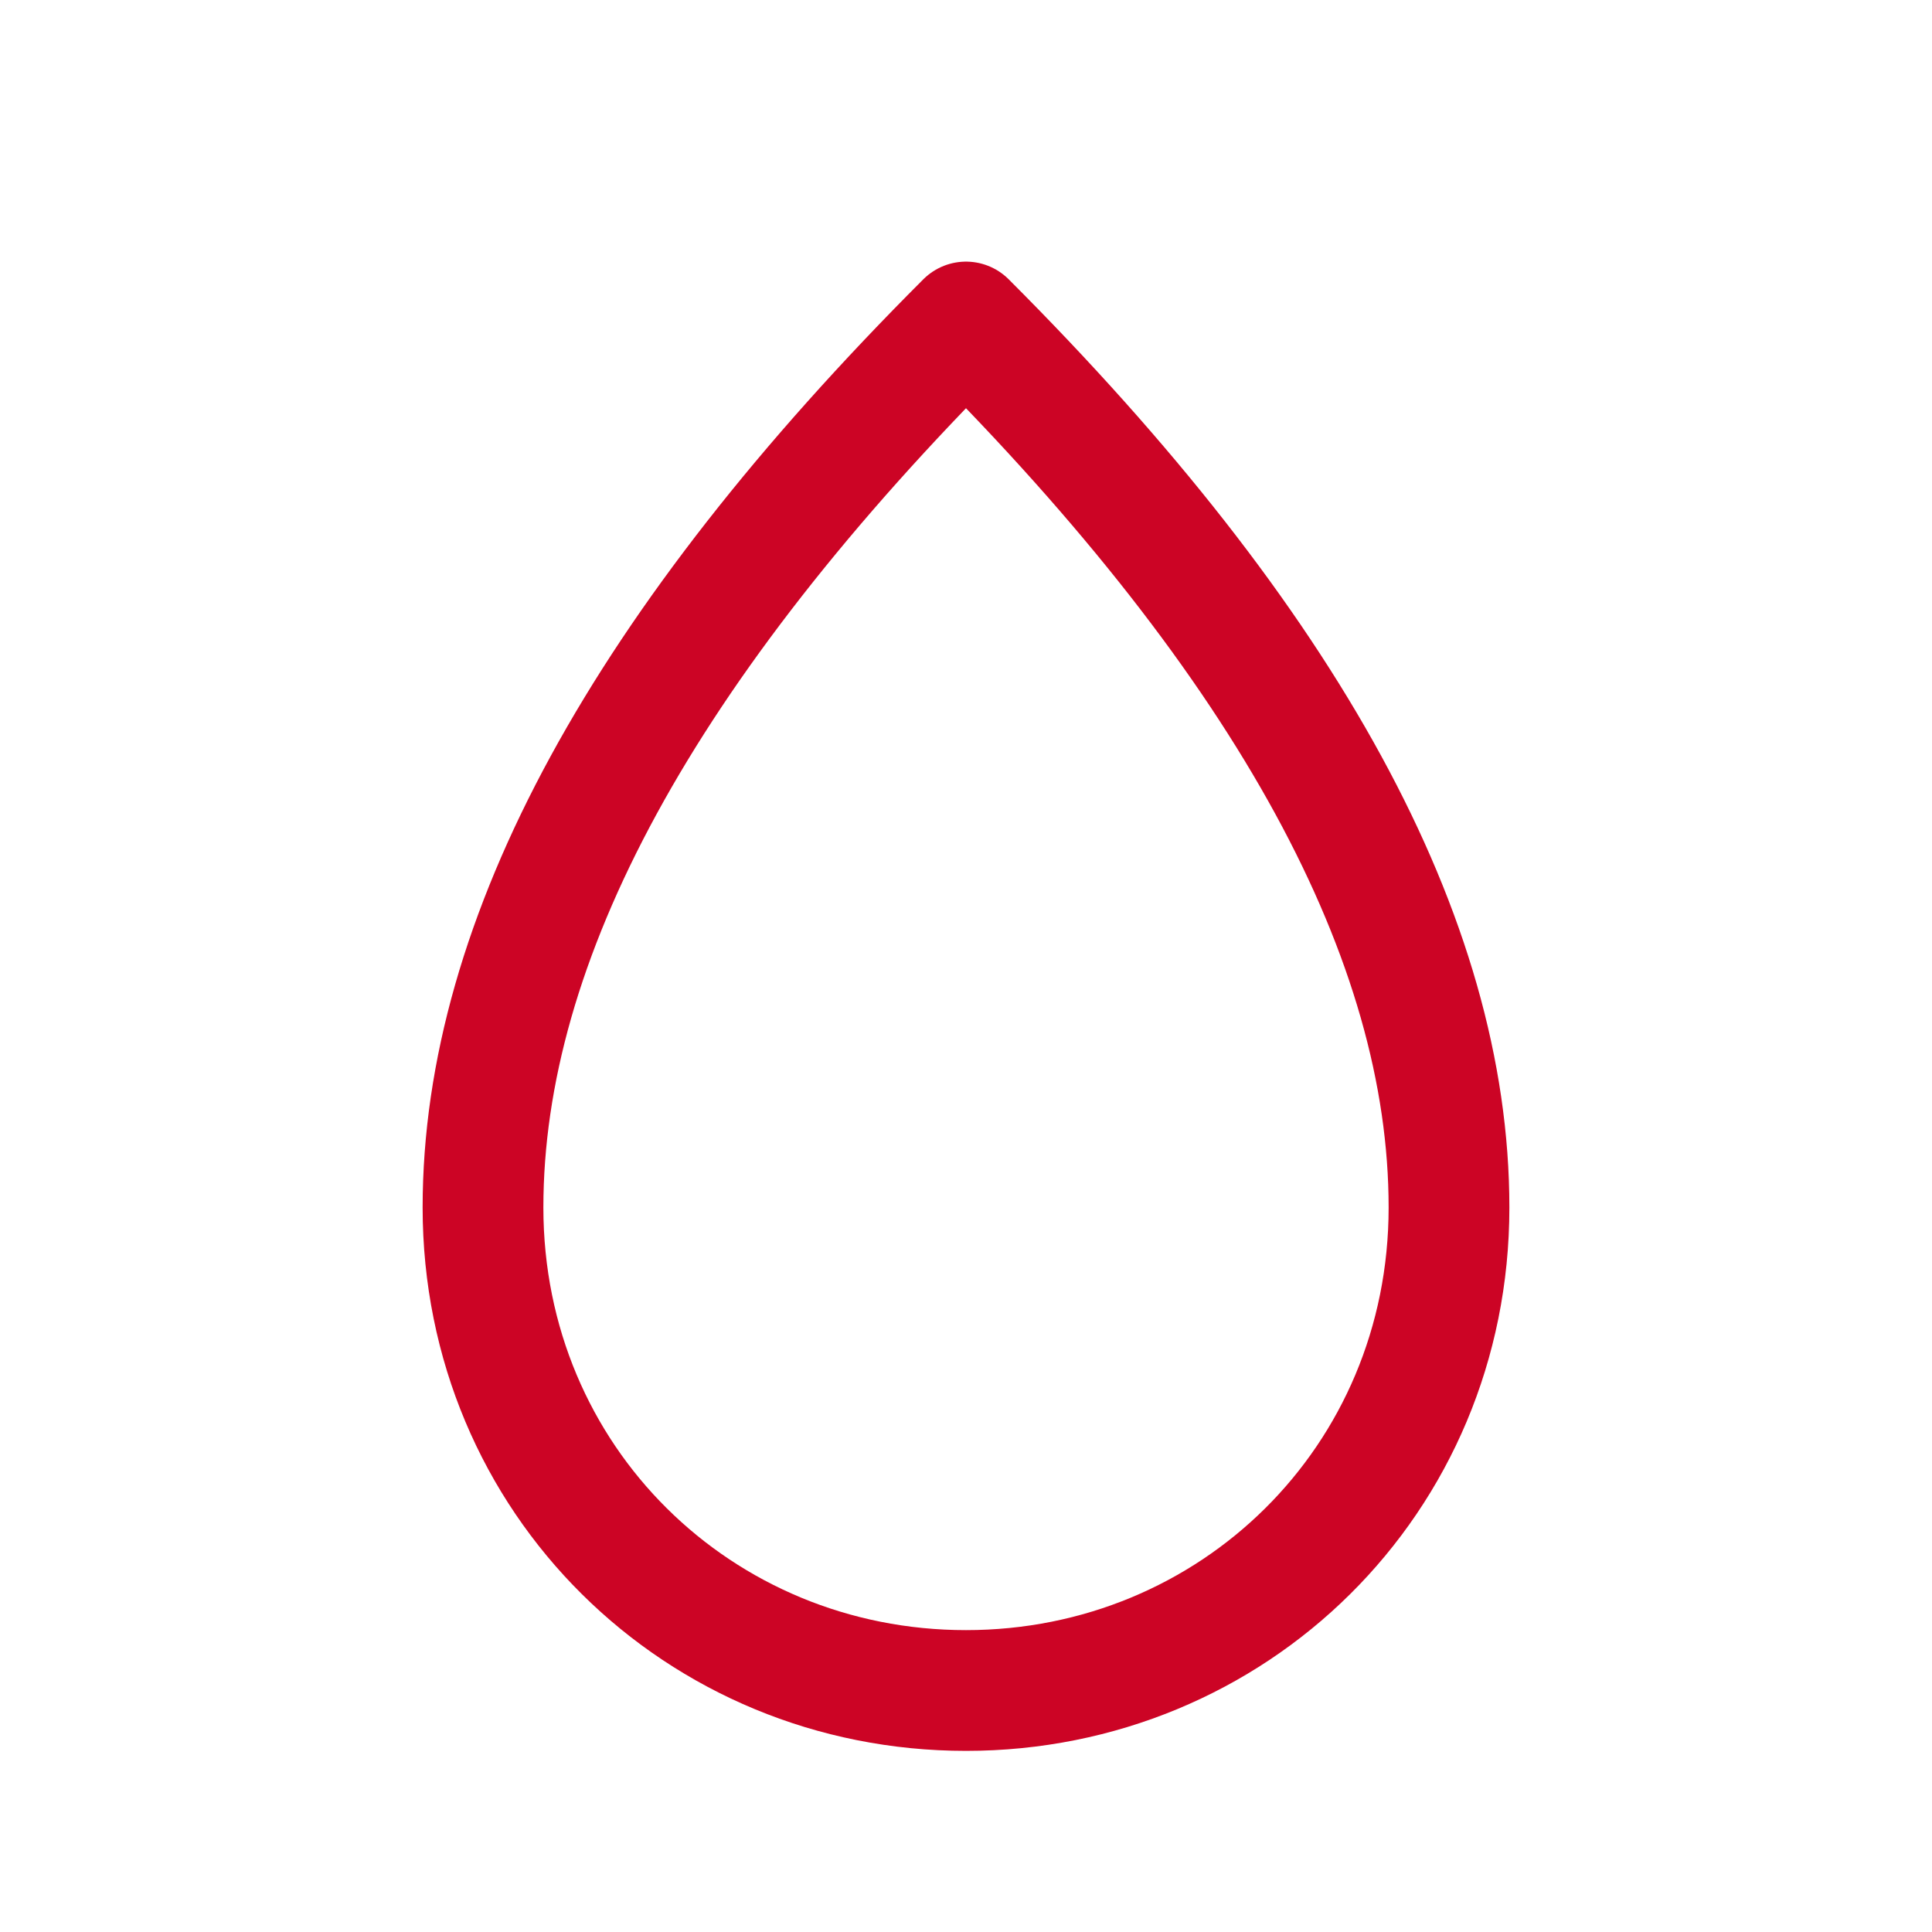 <svg role="img" xmlns="http://www.w3.org/2000/svg" width="48px" height="48px" viewBox="0 0 24 24" aria-labelledby="dropIconTitle dropIconDesc" stroke="#cc0425" stroke-width="1.5" stroke-linecap="round" stroke-linejoin="round" fill="none" color="#cc0425"> <title id="dropIconTitle">Drop</title> <desc id="dropIconDesc">Icon of a single liquid drop</desc> <path d="M12,21 C15.314,21 18,18.39 18,15 C18,11.667 16,8 12,4 C8,8 6,11.667 6,15 C6,18.39 8.686,21 12,21 Z"/> </svg>